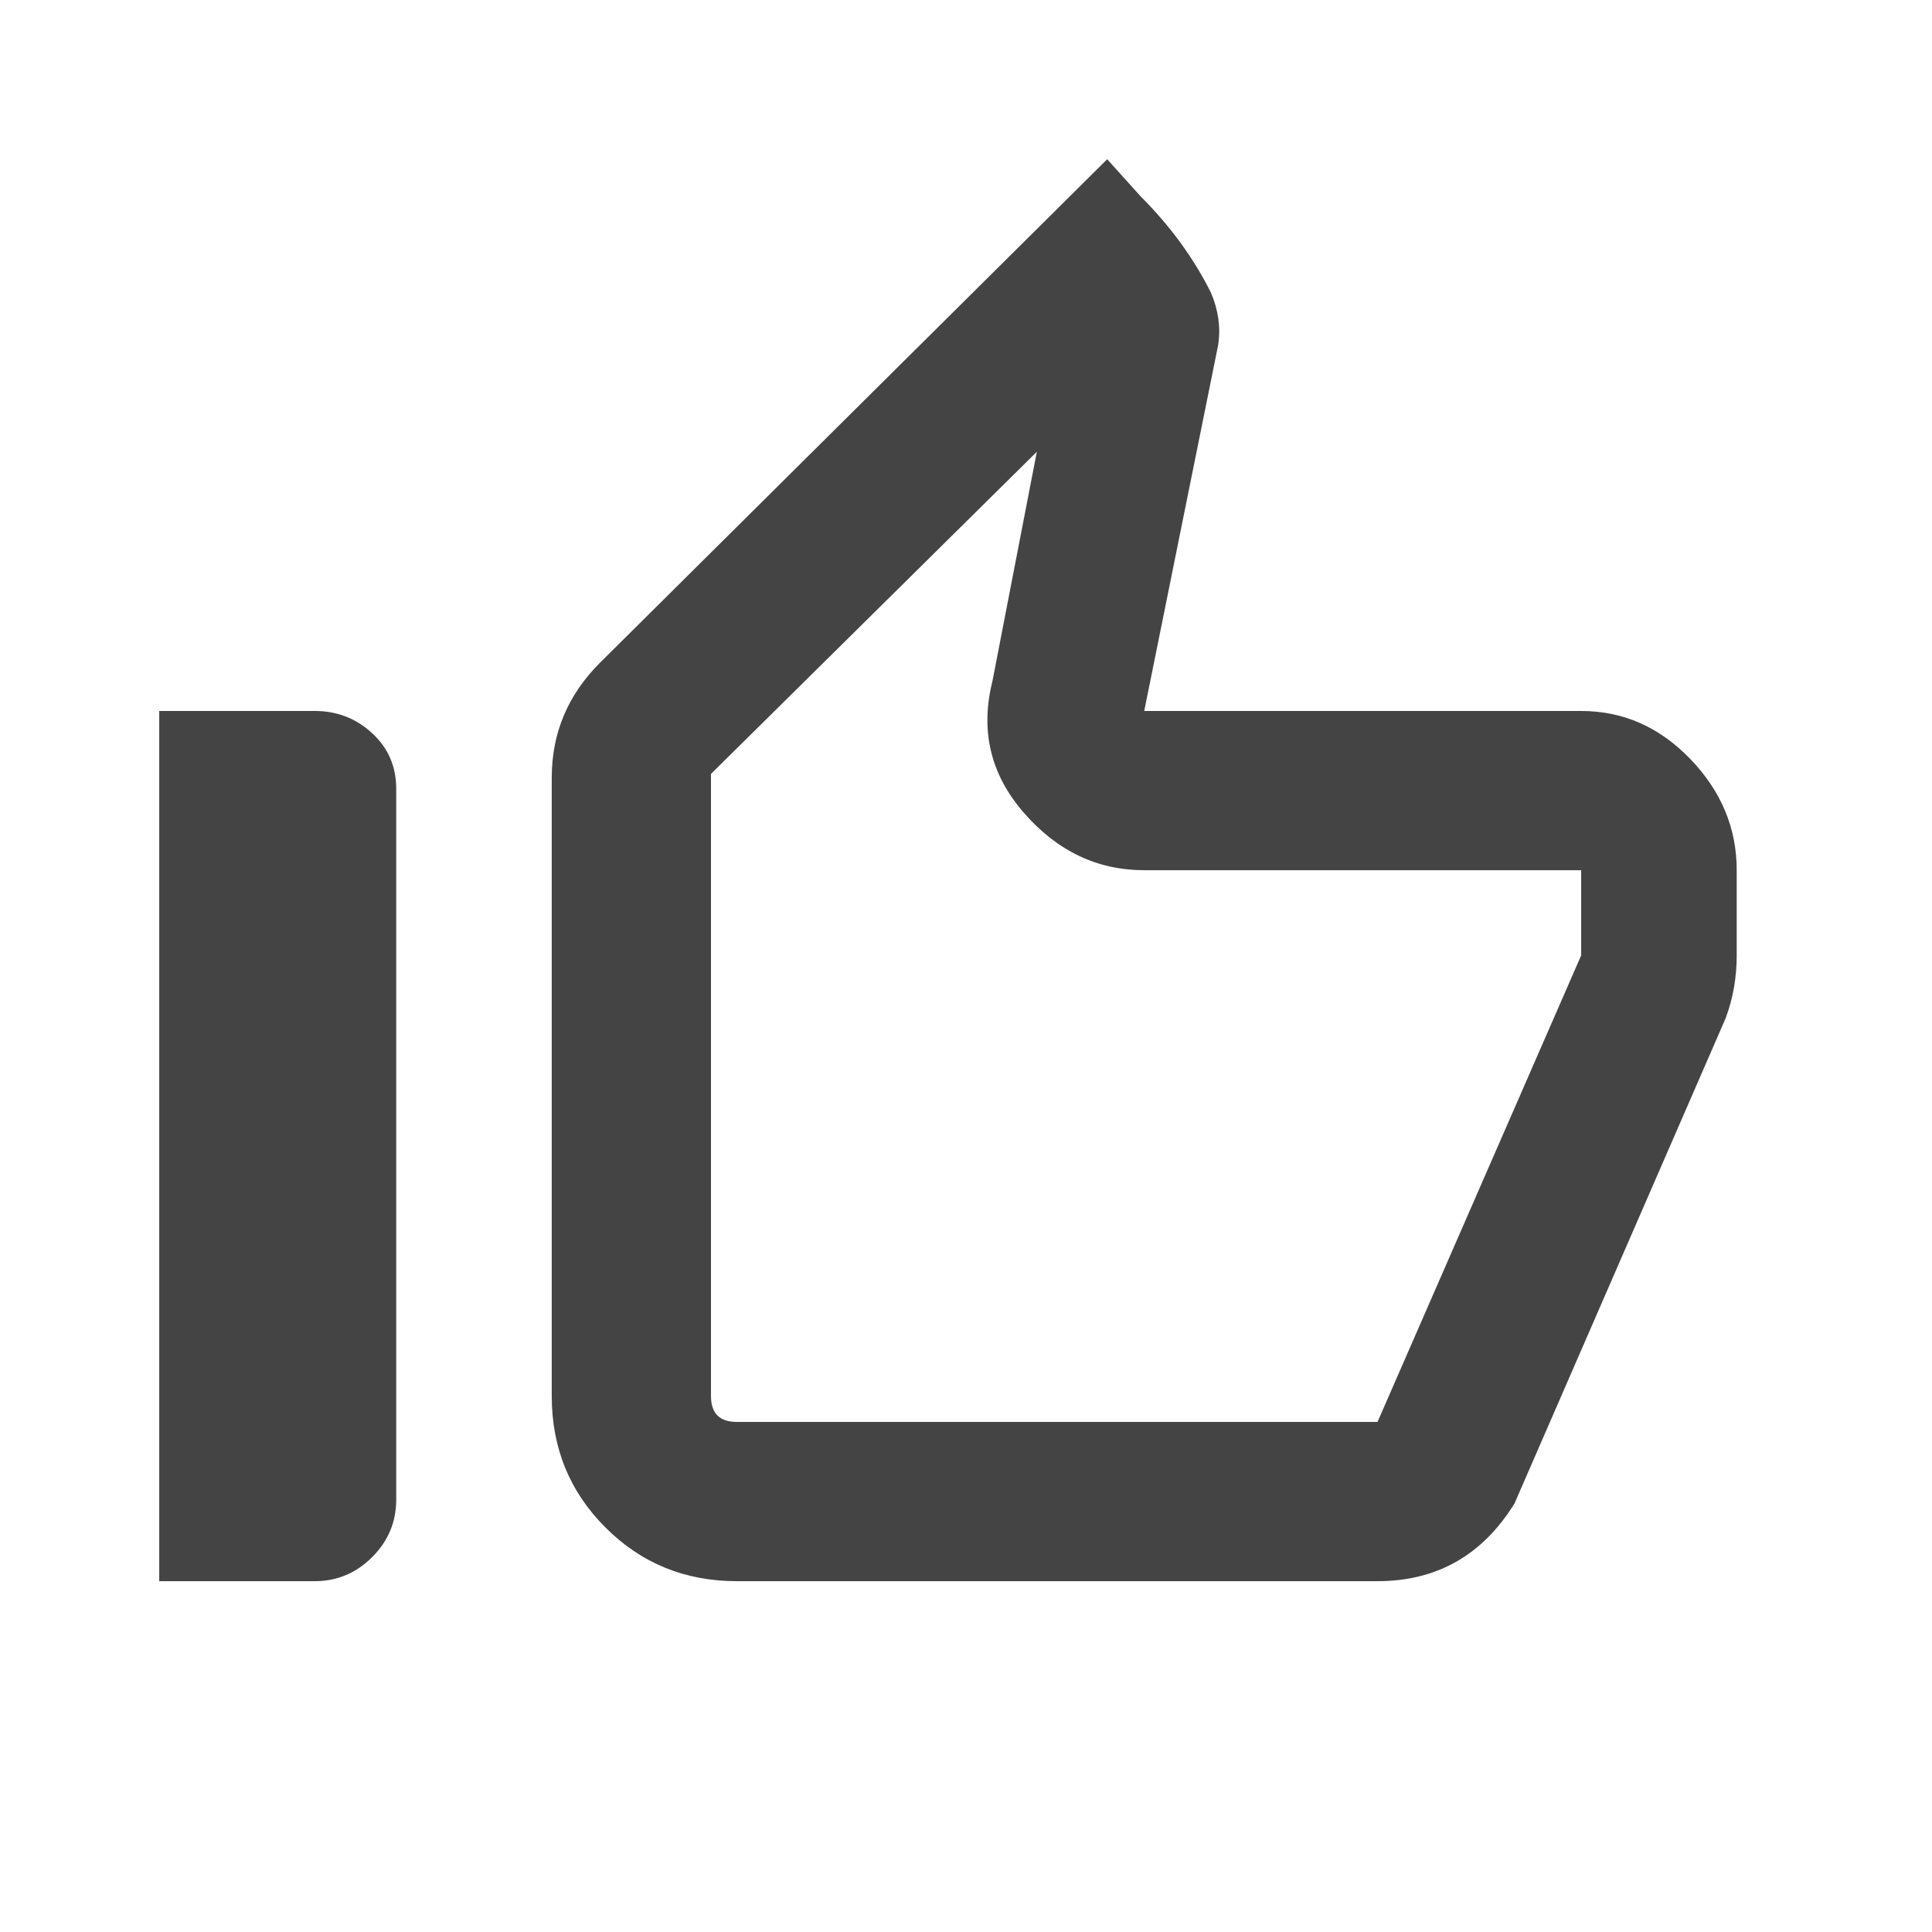 <?xml version="1.0" encoding="utf-8"?><!DOCTYPE svg PUBLIC "-//W3C//DTD SVG 1.1//EN" "http://www.w3.org/Graphics/SVG/1.1/DTD/svg11.dtd"><svg version="1.1" xmlns="http://www.w3.org/2000/svg" xmlns:xlink="http://www.w3.org/1999/xlink" width="24" height="24" viewBox="0 0 24 24" data-tags="thumb_up_off_alt"><g fill="#444" transform="scale(0.023 0.023)"><path d="M170 384q18 0 31 12t13 30v384q0 18-13 31t-31 13h-84v-470h84zM598 86l18 20q24 24 38 52 6 14 4 28l-40 198h236q34 0 59 26t25 60v46q0 18-6 34l-114 262q-26 42-74 42h-346q-42 0-71-29t-29-71v-334q0-36 26-62zM560 244l-176 174v336q0 14 14 14h346l110-252v-46h-236q-38 0-65-31t-17-71z" /></g></svg>